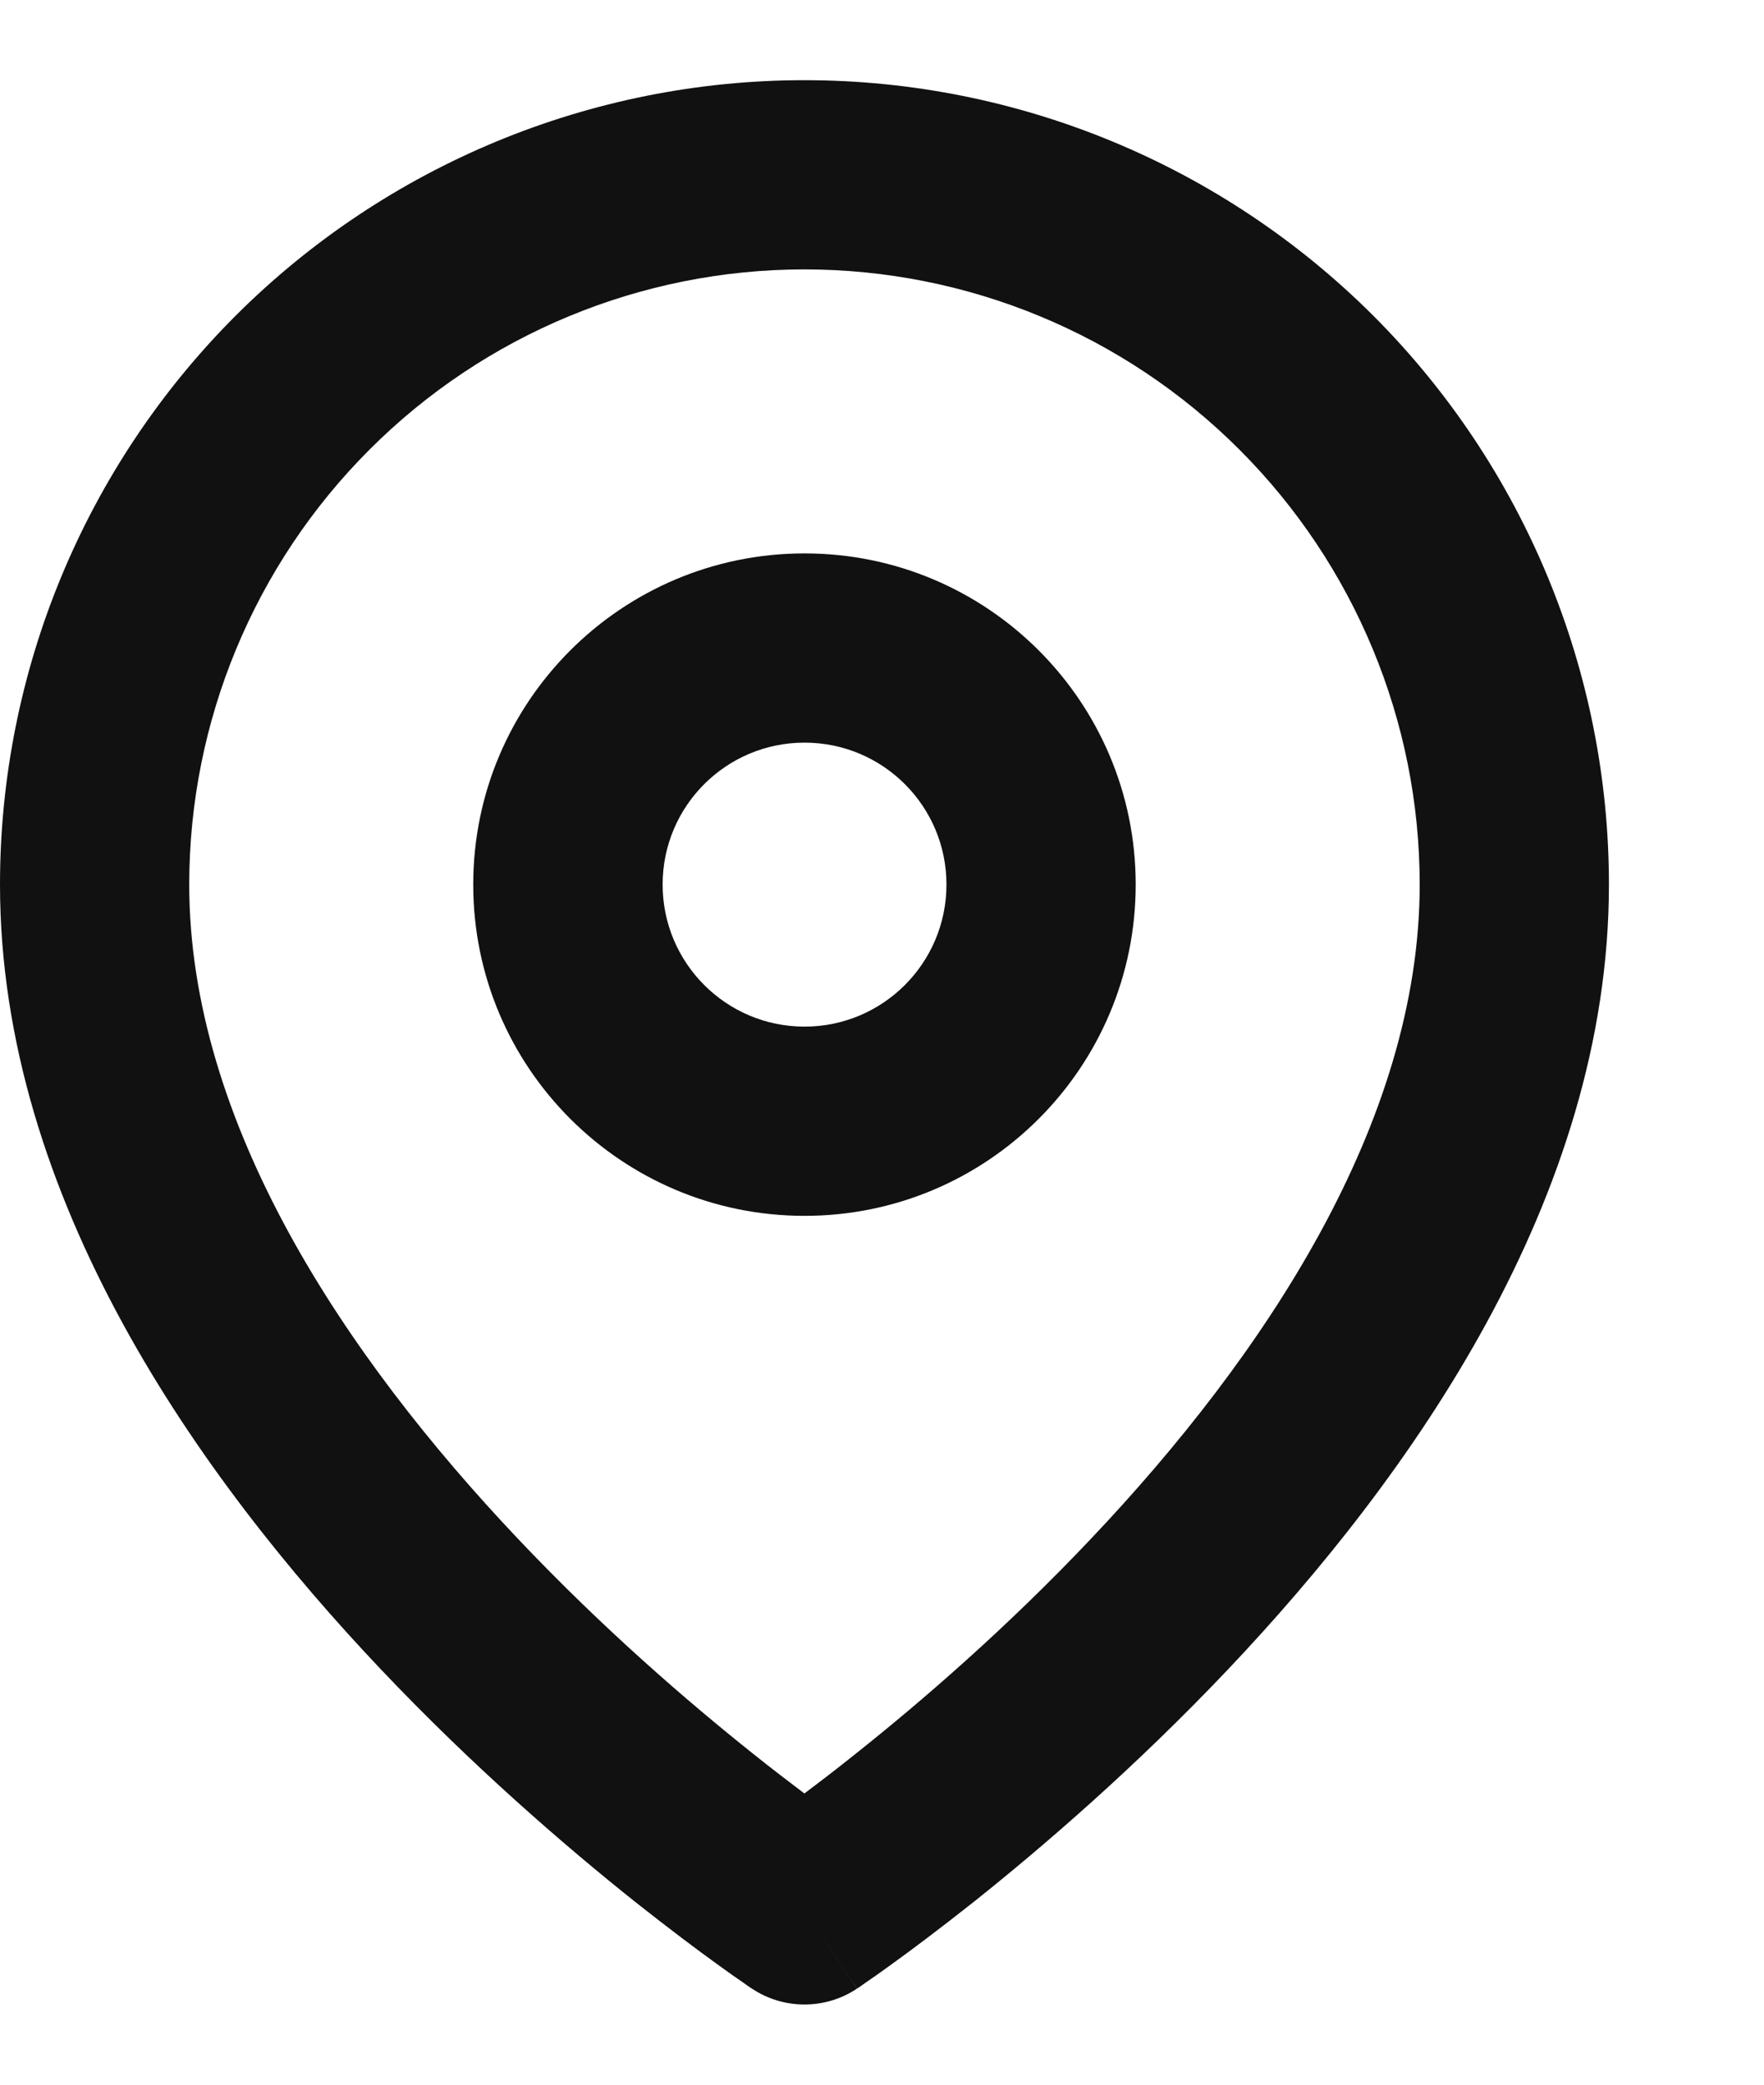<svg width="11" height="13" viewBox="0 0 11 13" fill="none" xmlns="http://www.w3.org/2000/svg">
<path fill-rule="evenodd" clip-rule="evenodd" d="M5.016 1.68C3.999 1.68 3.023 2.084 2.304 2.804C1.585 3.523 1.18 4.499 1.18 5.516C1.18 7.001 2.149 8.455 3.232 9.598C3.761 10.157 4.293 10.615 4.692 10.933C4.814 11.031 4.924 11.114 5.016 11.184C5.109 11.114 5.218 11.031 5.34 10.933C5.74 10.615 6.272 10.157 6.801 9.598C7.884 8.455 8.853 7.001 8.853 5.516C8.853 4.499 8.448 3.523 7.729 2.804C7.01 2.084 6.034 1.68 5.016 1.68ZM5.016 11.91C4.689 12.401 4.689 12.401 4.689 12.401L4.687 12.4L4.684 12.398L4.672 12.39C4.662 12.383 4.648 12.373 4.631 12.361C4.595 12.337 4.545 12.301 4.481 12.255C4.353 12.163 4.173 12.028 3.957 11.857C3.527 11.514 2.952 11.019 2.375 10.41C1.245 9.217 0 7.475 0 5.516C3.51769e-08 4.186 0.529 2.91 1.469 1.969C2.41 1.029 3.686 0.5 5.016 0.5C6.347 0.5 7.623 1.029 8.564 1.969C9.504 2.91 10.033 4.186 10.033 5.516C10.033 7.475 8.788 9.217 7.658 10.41C7.081 11.019 6.506 11.514 6.076 11.857C5.86 12.028 5.68 12.163 5.552 12.255C5.488 12.301 5.438 12.337 5.402 12.361C5.384 12.373 5.371 12.383 5.361 12.39L5.349 12.398L5.346 12.4L5.345 12.4C5.344 12.401 5.344 12.401 5.016 11.91ZM5.016 11.91L5.344 12.401C5.146 12.533 4.887 12.533 4.689 12.401L5.016 11.91Z" fill="#111111"/>
<path fill-rule="evenodd" clip-rule="evenodd" d="M5.017 4.631C4.528 4.631 4.132 5.027 4.132 5.516C4.132 6.005 4.528 6.402 5.017 6.402C5.506 6.402 5.902 6.005 5.902 5.516C5.902 5.027 5.506 4.631 5.017 4.631ZM2.951 5.516C2.951 4.376 3.876 3.451 5.017 3.451C6.158 3.451 7.082 4.376 7.082 5.516C7.082 6.657 6.158 7.582 5.017 7.582C3.876 7.582 2.951 6.657 2.951 5.516Z" fill="#111111"/>
</svg>
